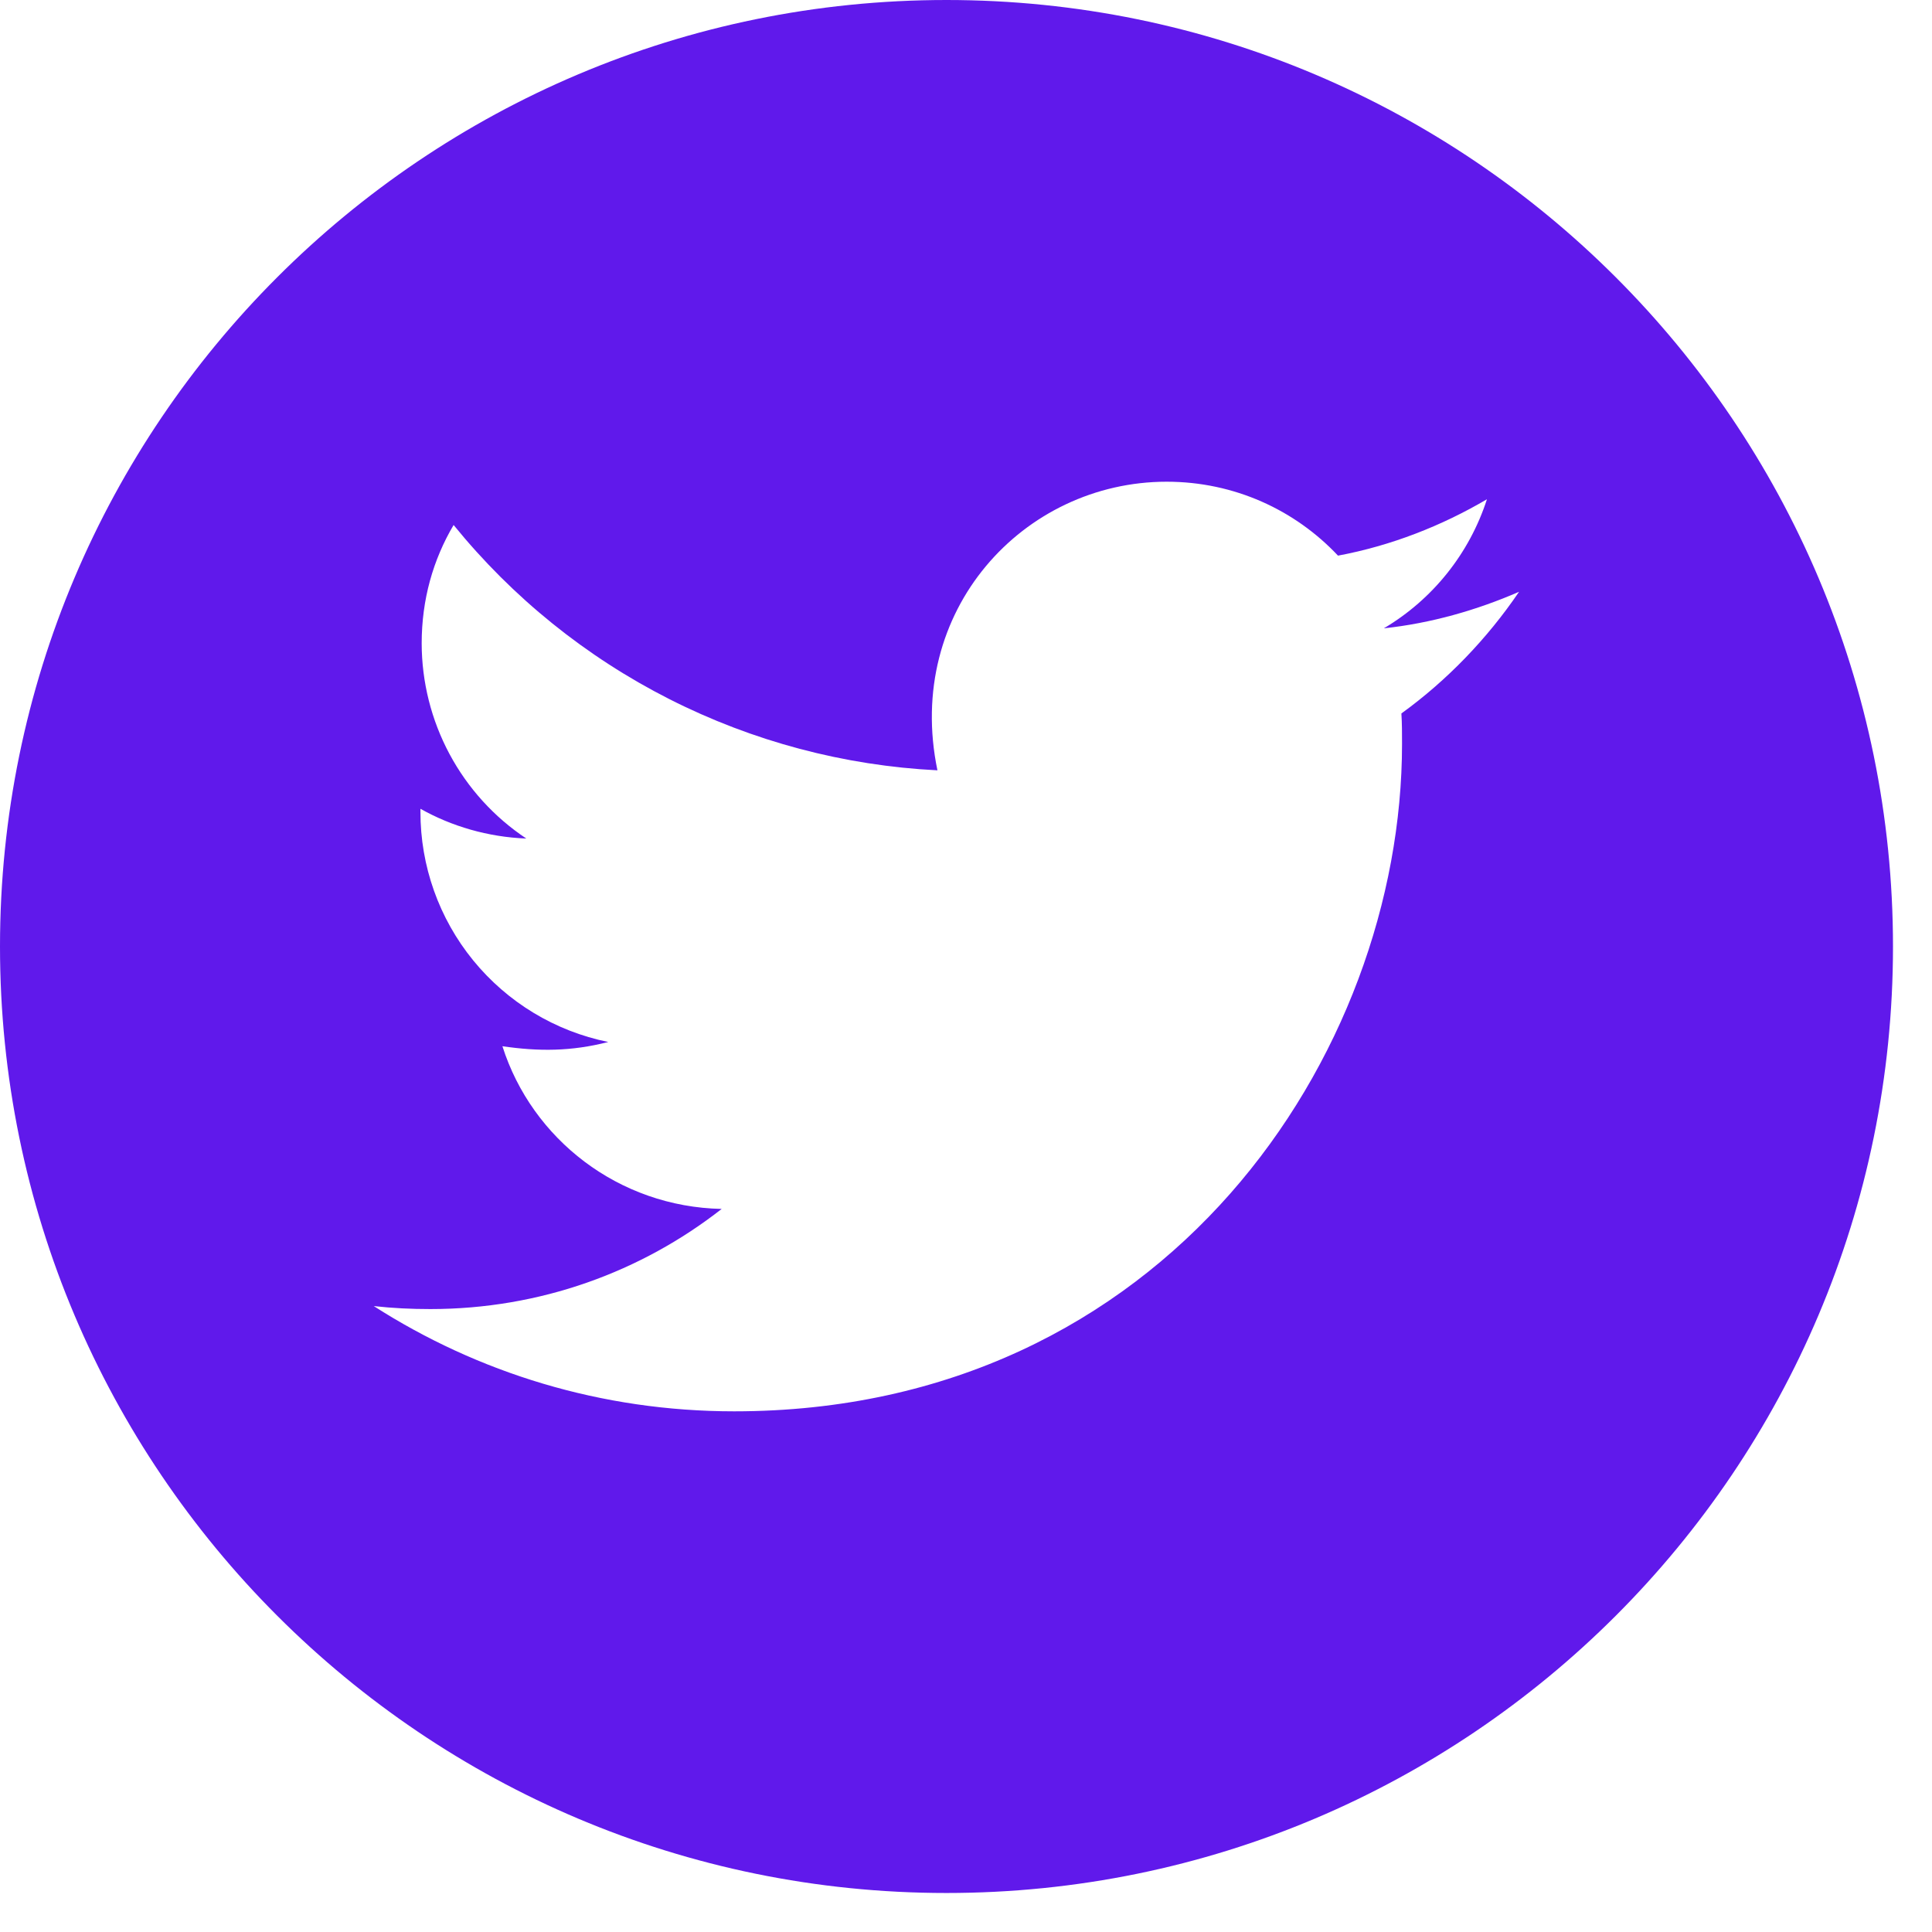 <svg width="42" height="42" viewBox="0 0 42 42" fill="none" xmlns="http://www.w3.org/2000/svg">
<path d="M20.576 0C9.213 0 0 9.213 0 20.576C0 31.939 9.213 41.152 20.576 41.152C31.939 41.152 41.152 31.939 41.152 20.576C41.152 9.213 31.939 0 20.576 0ZM30.465 15.51C30.479 15.726 30.479 15.951 30.479 16.172C30.479 22.914 25.344 30.681 15.96 30.681C13.067 30.681 10.385 29.84 8.125 28.393C8.538 28.439 8.933 28.458 9.356 28.458C11.744 28.458 13.94 27.649 15.689 26.281C13.448 26.235 11.565 24.765 10.922 22.744C11.707 22.859 12.415 22.859 13.223 22.652C12.069 22.418 11.032 21.791 10.287 20.878C9.543 19.966 9.138 18.824 9.14 17.646V17.582C9.815 17.963 10.61 18.197 11.441 18.229C10.742 17.764 10.169 17.133 9.772 16.392C9.376 15.652 9.168 14.825 9.167 13.985C9.167 13.035 9.415 12.167 9.861 11.413C11.142 12.99 12.74 14.28 14.553 15.199C16.364 16.117 18.35 16.645 20.379 16.746C19.658 13.278 22.248 10.472 25.362 10.472C26.832 10.472 28.154 11.087 29.087 12.079C30.24 11.864 31.342 11.432 32.325 10.853C31.944 12.033 31.145 13.03 30.084 13.659C31.112 13.549 32.104 13.264 33.023 12.865C32.33 13.884 31.461 14.789 30.465 15.51Z" fill="#6019EB"/>
</svg>
